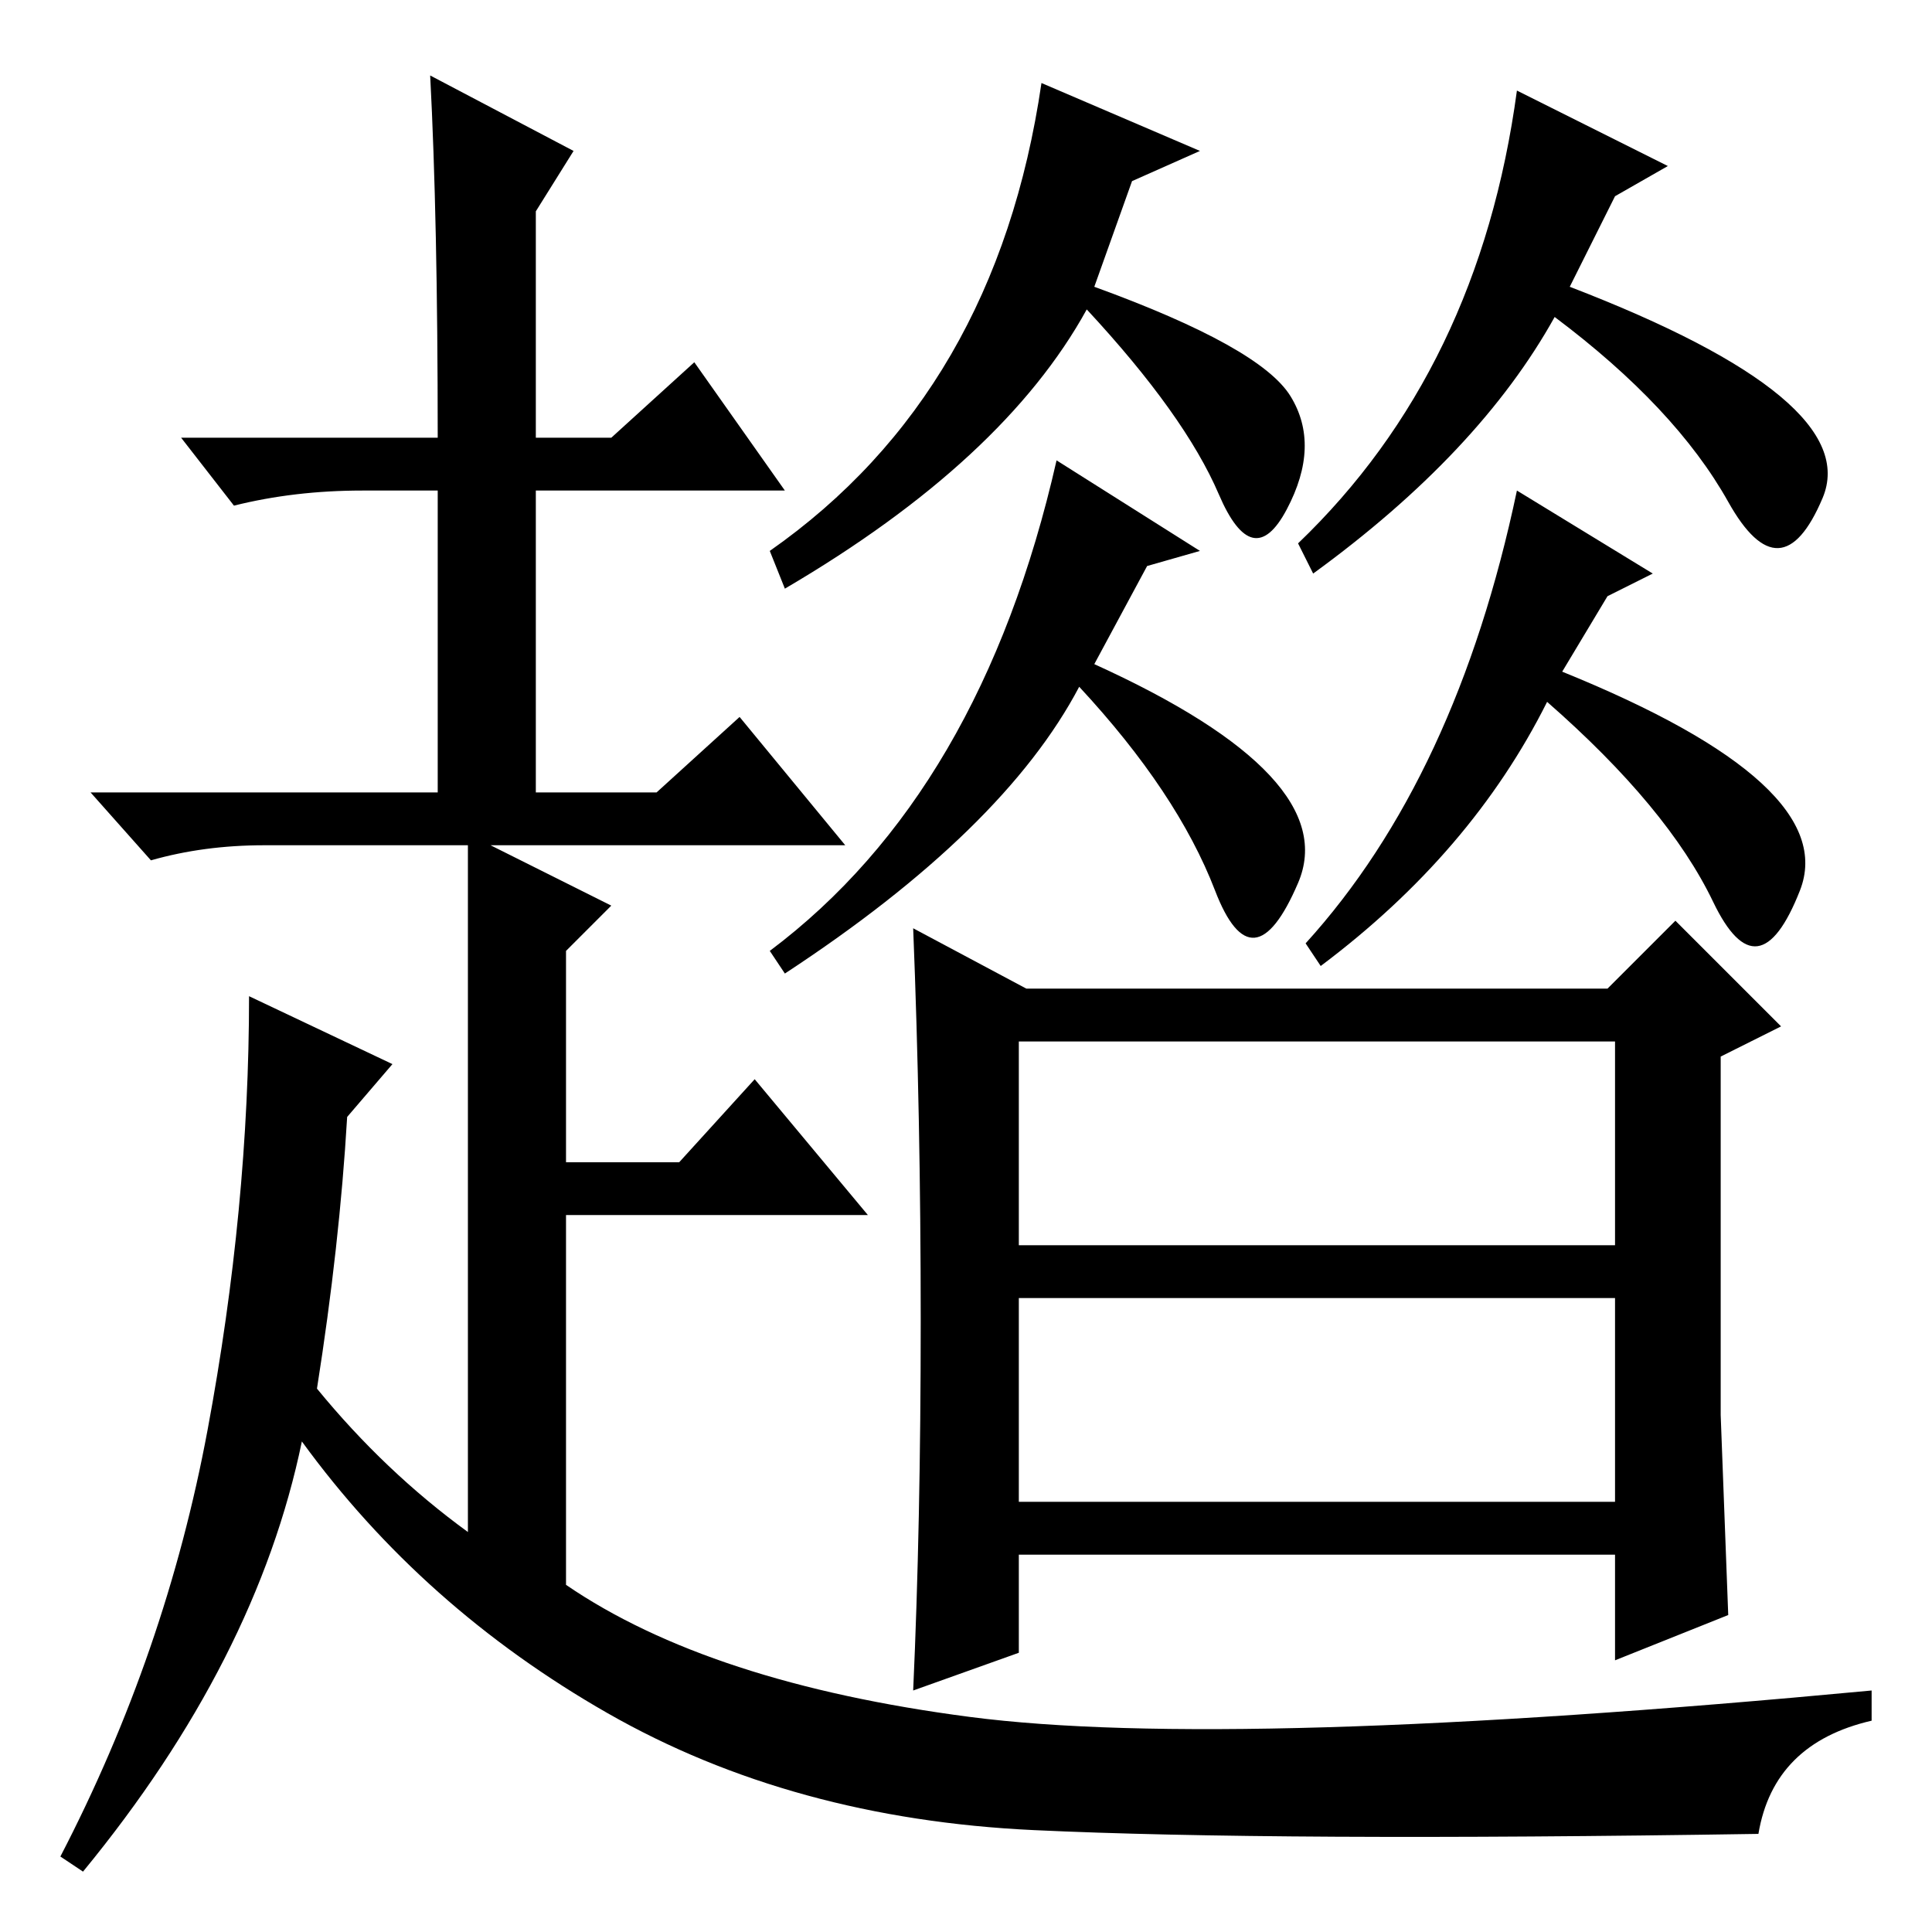 <?xml version="1.0" standalone="no"?>
<!DOCTYPE svg PUBLIC "-//W3C//DTD SVG 1.1//EN" "http://www.w3.org/Graphics/SVG/1.1/DTD/svg11.dtd" >
<svg xmlns="http://www.w3.org/2000/svg" xmlns:xlink="http://www.w3.org/1999/xlink" version="1.1" viewBox="0 -36 256 256">
  <g transform="matrix(1 0 0 -1 0 220)">
   <path fill="currentColor"
d="M159 236l-9 -4l-5 -14q22 -8 26 -14.5t-0.5 -15t-9 2t-17.5 24.5q-11 -20 -40 -37l-2 5q30 21 36 62zM140 195l19 -12l-7 -2l-7 -13q33 -15 27 -29t-11 -1t-18 27q-10 -19 -39 -38l-2 3q28 21 38 65zM201 244l20 -10l-7 -4l-6 -12q39 -15 33.5 -28t-12.5 -0.5t-23 24.5
q-10 -18 -32 -34l-2 4q24 23 29 60zM201 191l18 -11l-6 -3l-6 -10q37 -15 31.5 -29t-11.5 -1.5t-22 26.5q-10 -20 -30 -35l-2 3q20 22 28 60zM136 125h77l9 9l14 -14l-8 -4v-47.5t1 -26.5l-15 -6v14h-79v-13l-14 -5q1 22 1 49t-1 52zM135 91h79v27h-79v-27zM135 57h79v27
h-79v-27zM58 198q0 29 -1 48l19 -10l-5 -8v-30h10l11 10l12 -17h-33v-40h16l11 10l14 -17h-47l16 -8l-6 -6v-28h15l10 11l15 -18h-40v-49q19 -13 53.5 -17.5t119.5 3.5v-4q-13 -3 -15 -15q-64 -1 -96 0.5t-56.5 15.5t-40.5 36q-6 -29 -29 -57l-3 2q14 27 19.5 56.5t5.5 57.5
l19 -9l-6 -7q-1 -17 -4 -36q9 -11 20 -19v58v18v15h-27q-8 0 -15 -2l-8 9h46v40h-10q-9 0 -17 -2l-7 9h34z" />
  </g>

</svg>
